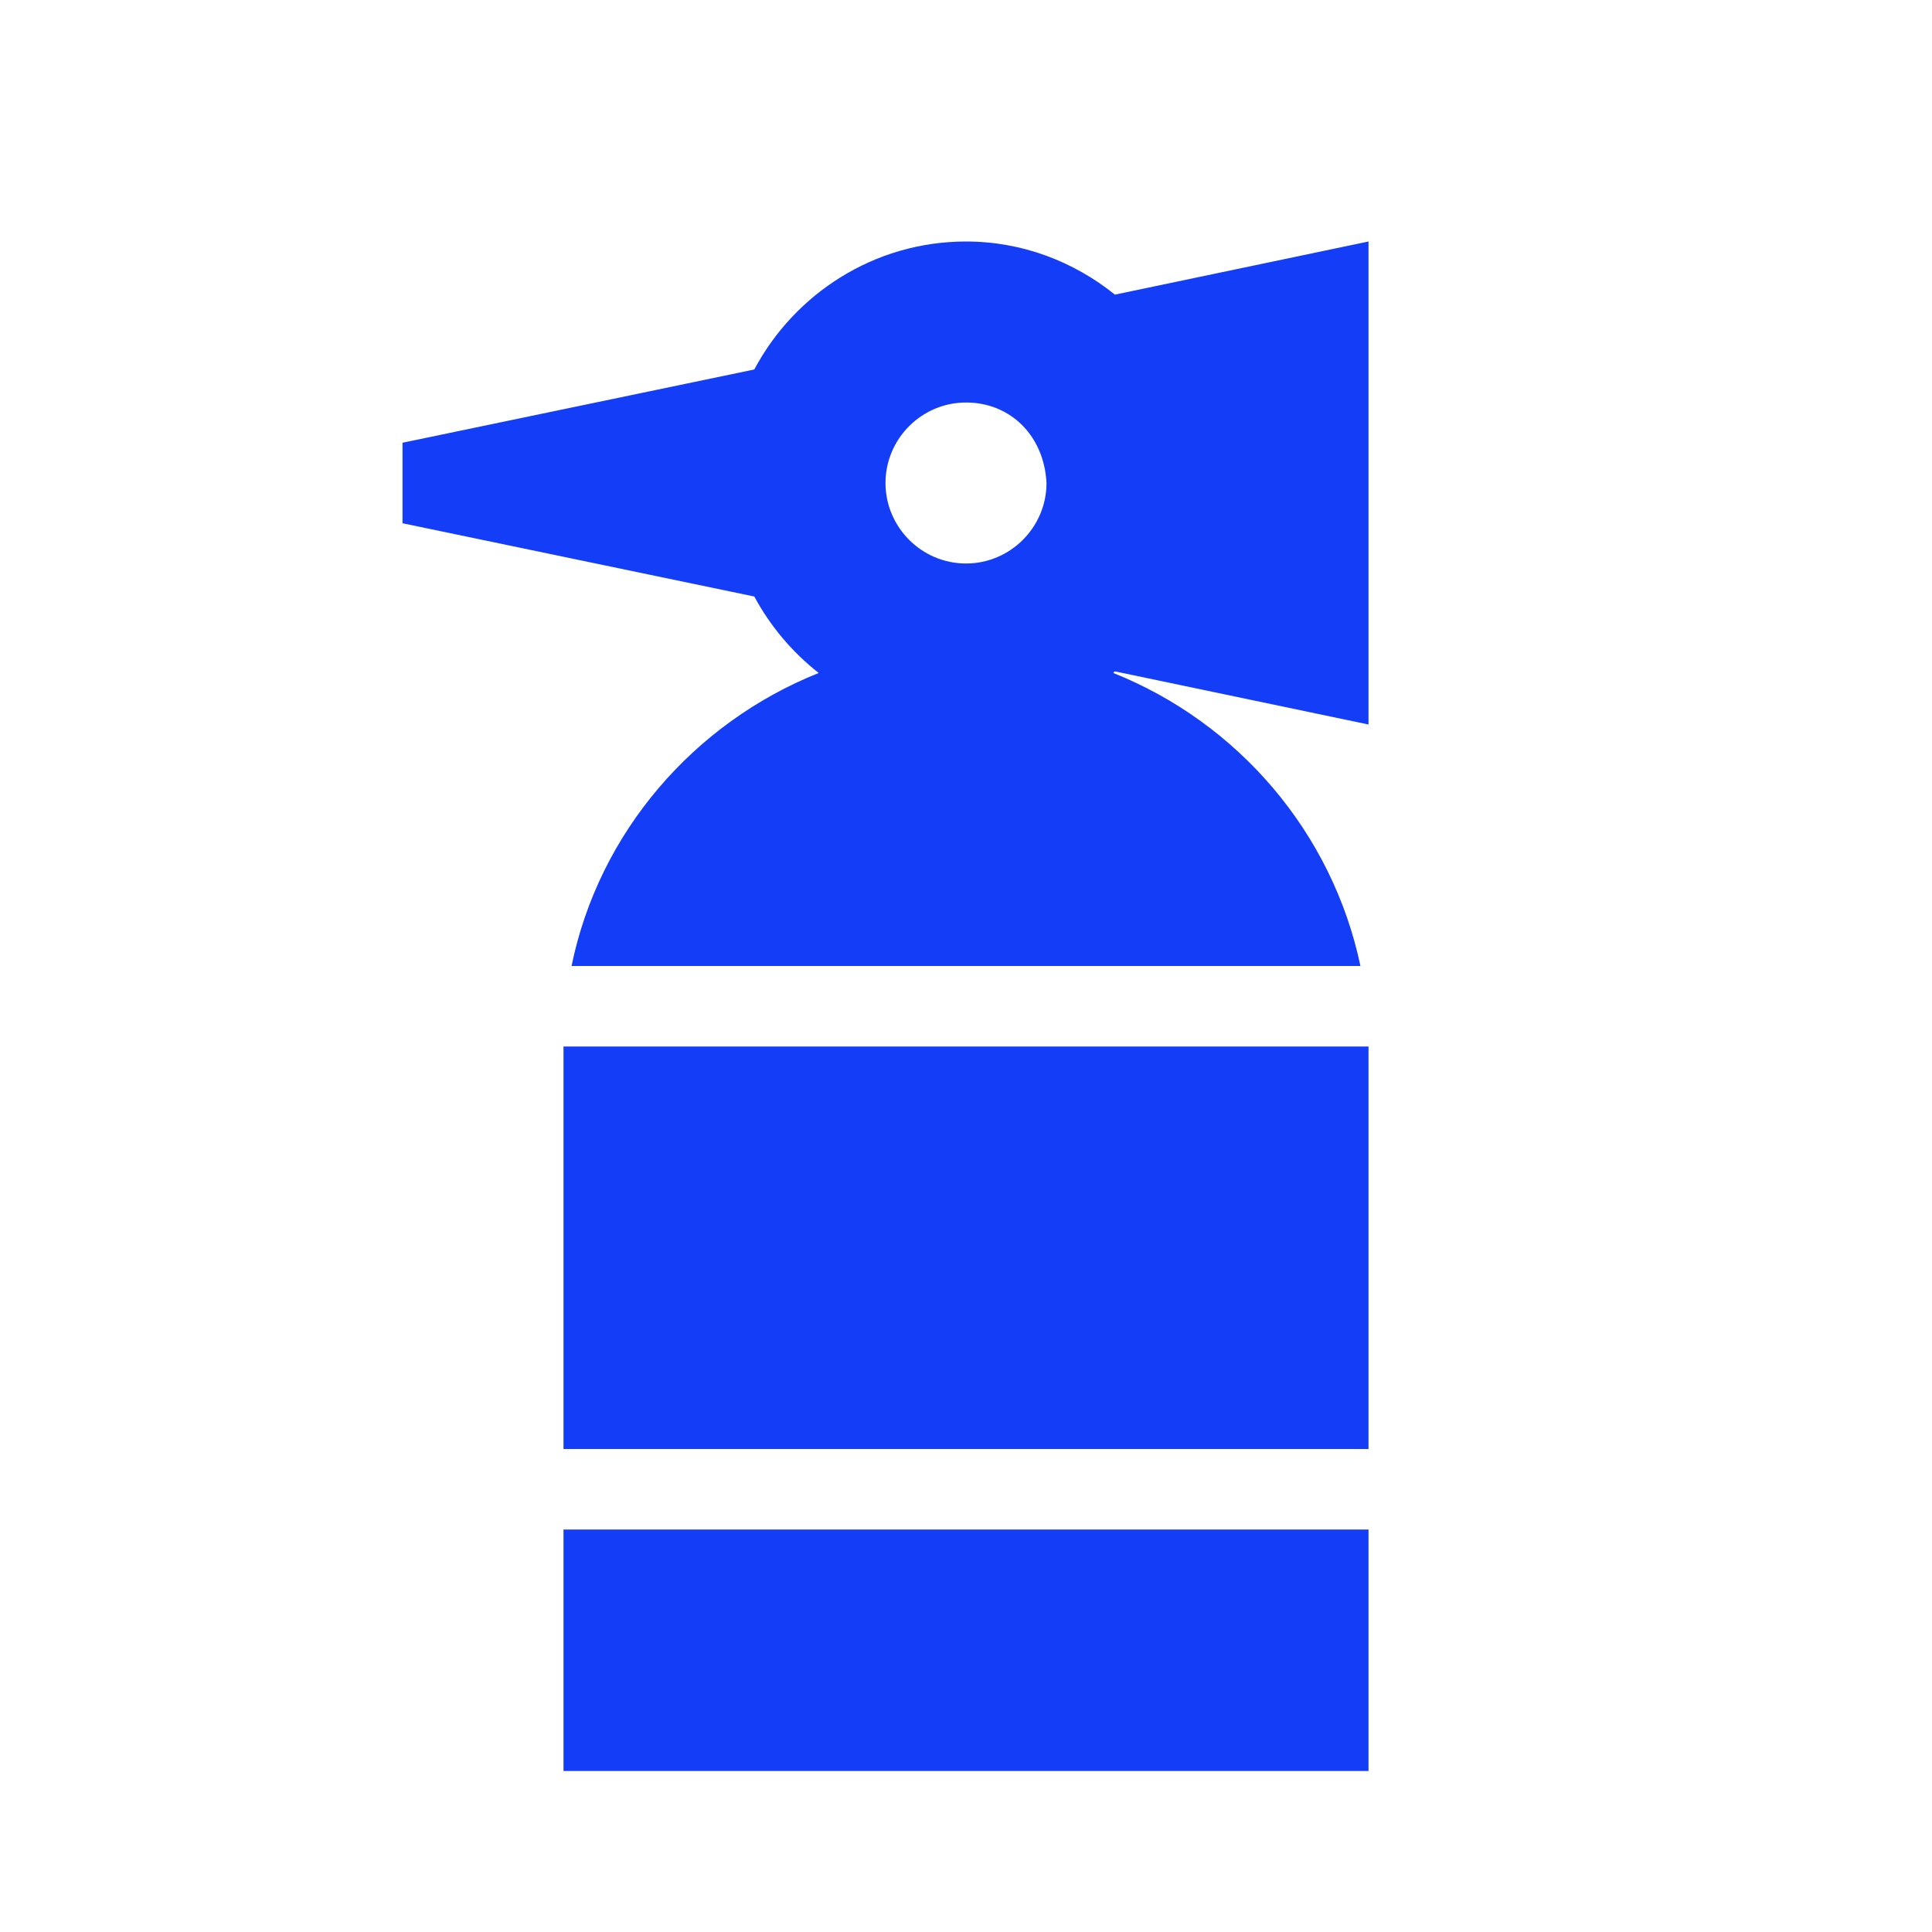 <svg fill="#133DF6" xmlns="http://www.w3.org/2000/svg" enable-background="new 0 0 24 24" height="24" viewBox="0 0 24 24" width="24"><g><rect fill="none" height="24" width="24"/><path d="M7,19h10v3H7V19z M7,18h10v-5H7V18z M17,3v6l-3.15-0.66c-0.01,0-0.01,0.01-0.02,0.02c1.55,0.62,2.72,1.98,3.07,3.64H7.1 c0.34-1.66,1.52-3.02,3.07-3.64c-0.33-0.26-0.6-0.58-0.8-0.95L5,6.5v-1l4.37-0.91C9.87,3.65,10.86,3,12,3 c0.7,0,1.34,0.25,1.85,0.66L17,3z M13,6c-0.03-0.59-0.45-1-1-1s-1,0.45-1,1s0.45,1,1,1S13,6.55,13,6z"/></g></svg>
